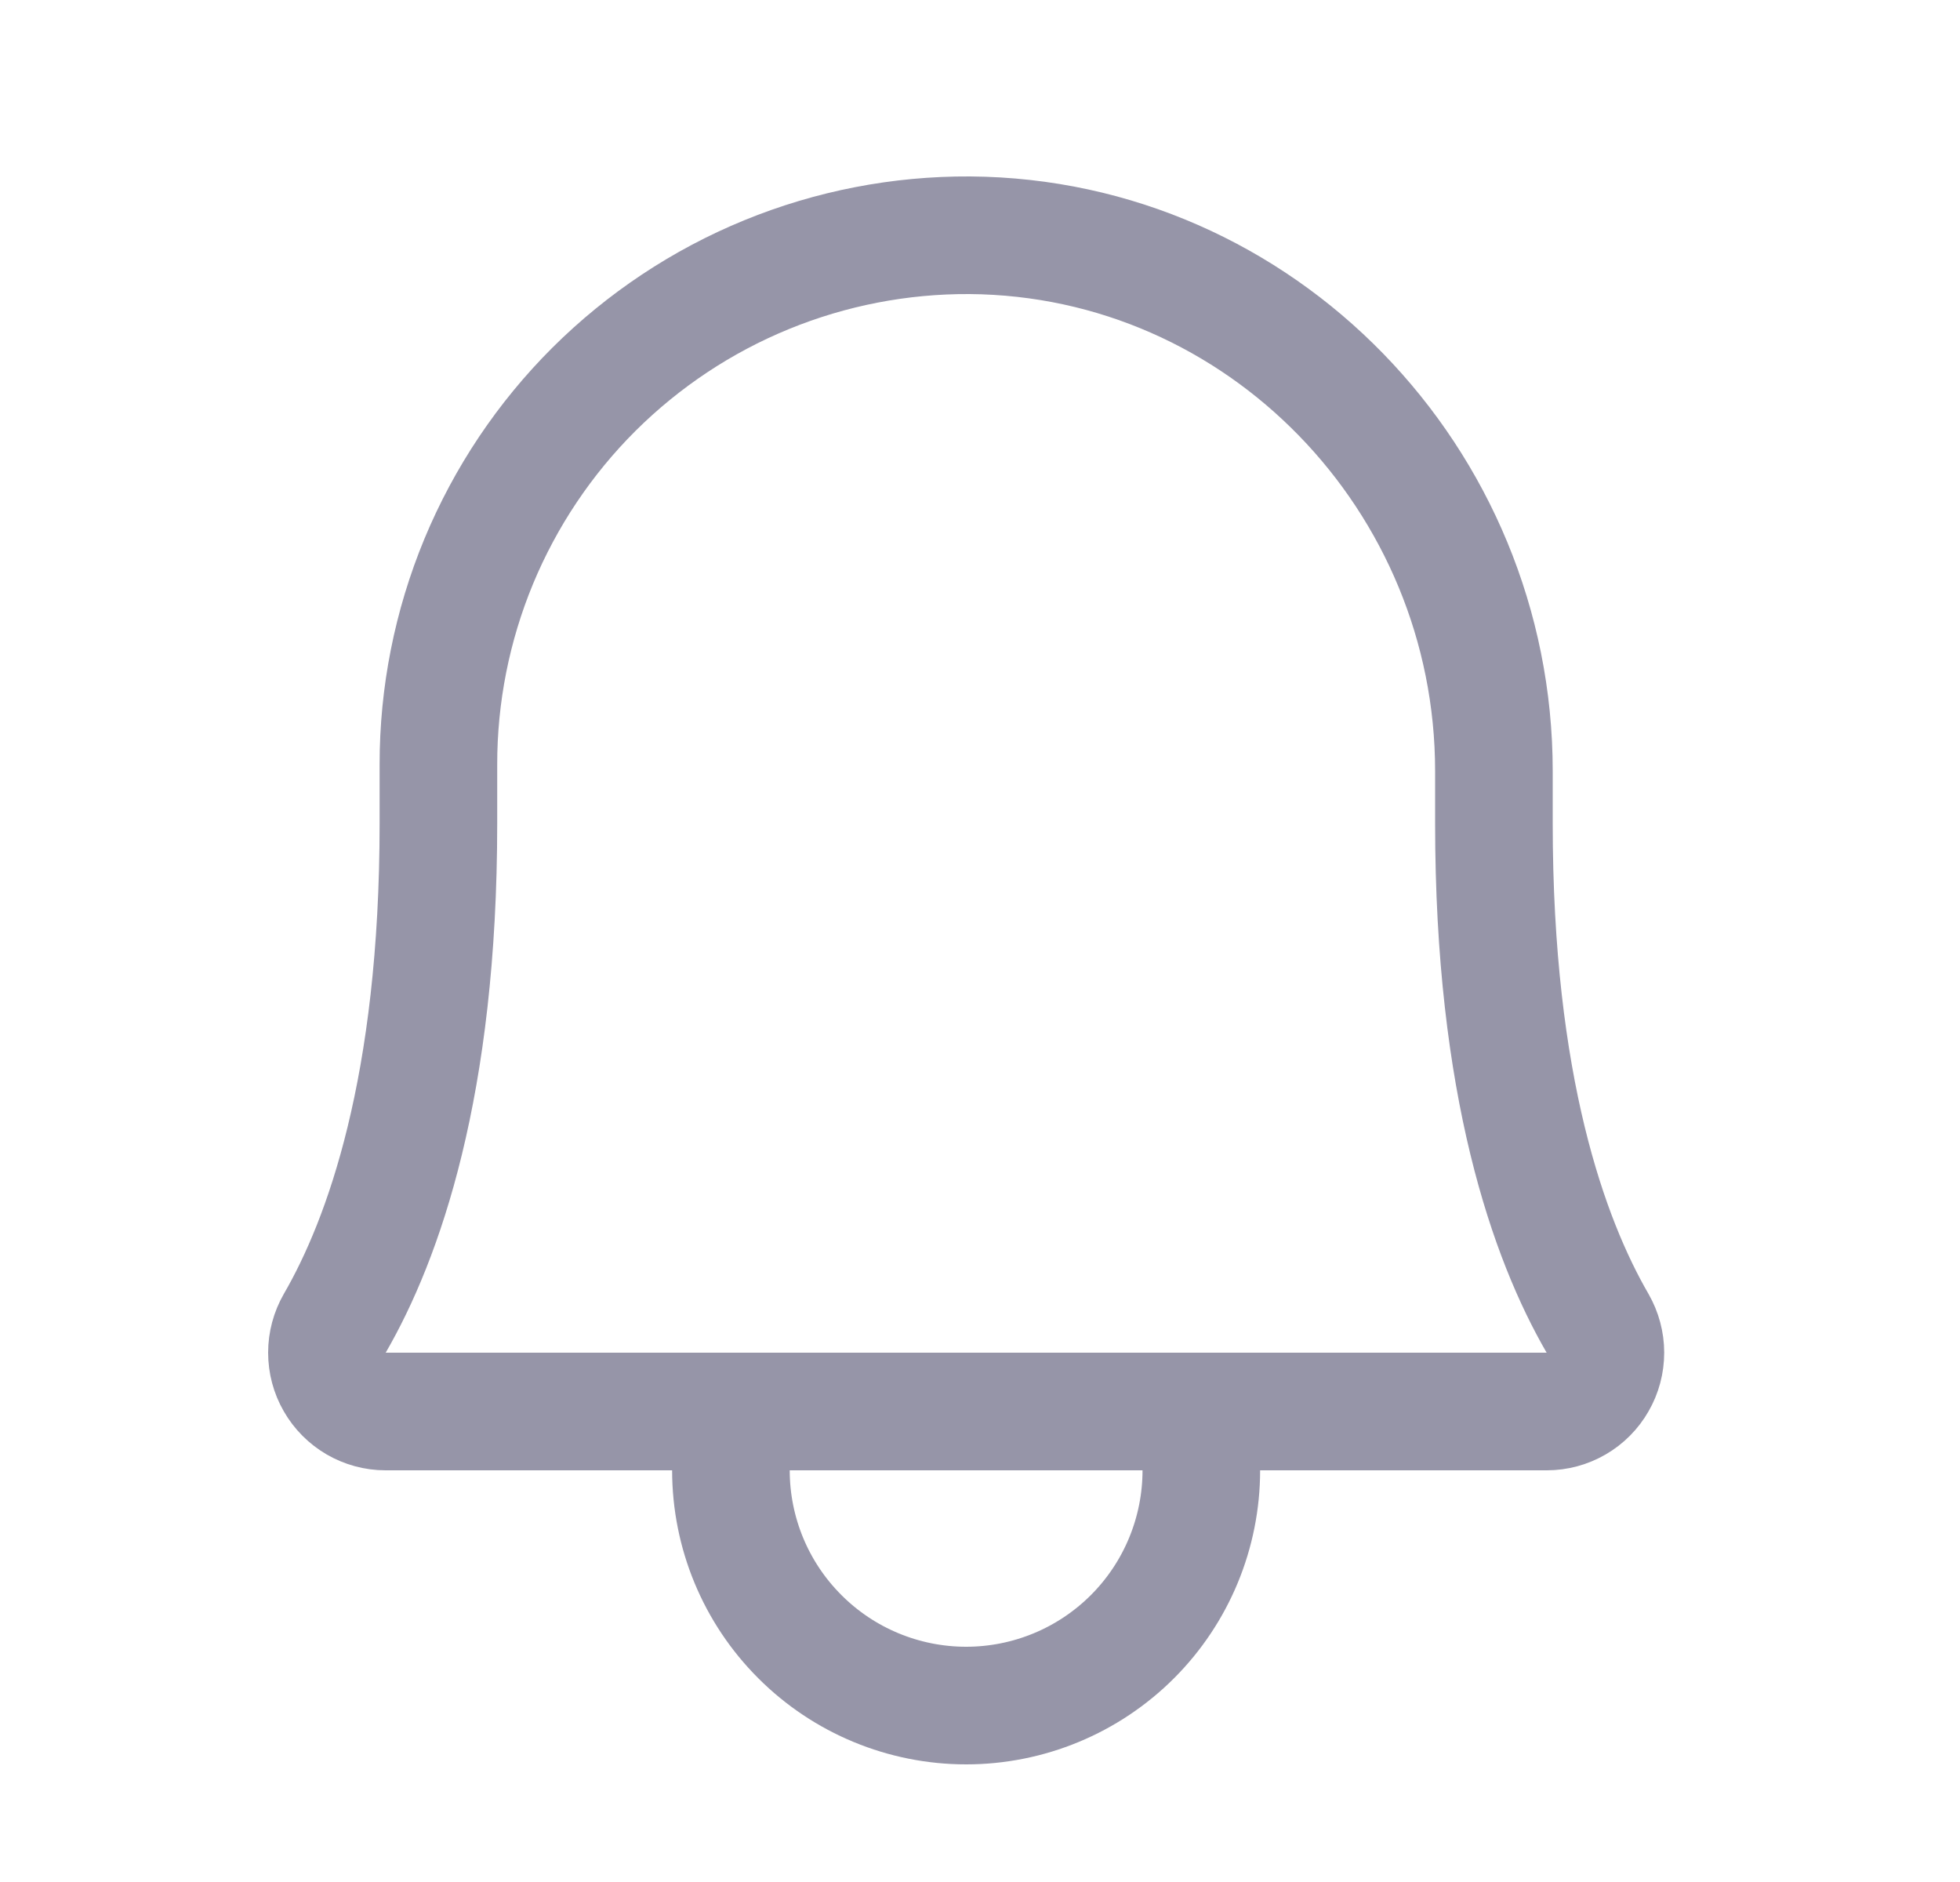 <svg width="25" height="24" viewBox="0 0 25 24" fill="none" xmlns="http://www.w3.org/2000/svg">
<path d="M5.592 9.75C5.591 8.861 5.766 7.98 6.106 7.159C6.447 6.338 6.946 5.592 7.576 4.964C8.207 4.337 8.954 3.84 9.777 3.503C10.6 3.166 11.481 2.995 12.37 3C16.083 3.028 19.055 6.113 19.055 9.834V10.5C19.055 13.856 19.758 15.806 20.377 16.875C20.442 16.989 20.477 17.118 20.477 17.249C20.477 17.381 20.443 17.51 20.377 17.624C20.312 17.738 20.218 17.833 20.104 17.899C19.99 17.965 19.861 18 19.73 18H4.917C4.786 18 4.657 17.965 4.543 17.899C4.43 17.833 4.335 17.738 4.27 17.624C4.204 17.51 4.17 17.381 4.17 17.249C4.17 17.118 4.205 16.989 4.27 16.875C4.889 15.806 5.592 13.856 5.592 10.5V9.75Z" stroke="#9695A8" stroke-width="1.5" stroke-linecap="round" stroke-linejoin="round"/>
<path d="M9.323 18V18.75C9.323 19.546 9.639 20.309 10.202 20.871C10.764 21.434 11.528 21.75 12.323 21.75C13.119 21.75 13.882 21.434 14.445 20.871C15.007 20.309 15.323 19.546 15.323 18.75V18" stroke="#9695A8" stroke-width="1.5" stroke-linecap="round" stroke-linejoin="round"/>
</svg>
